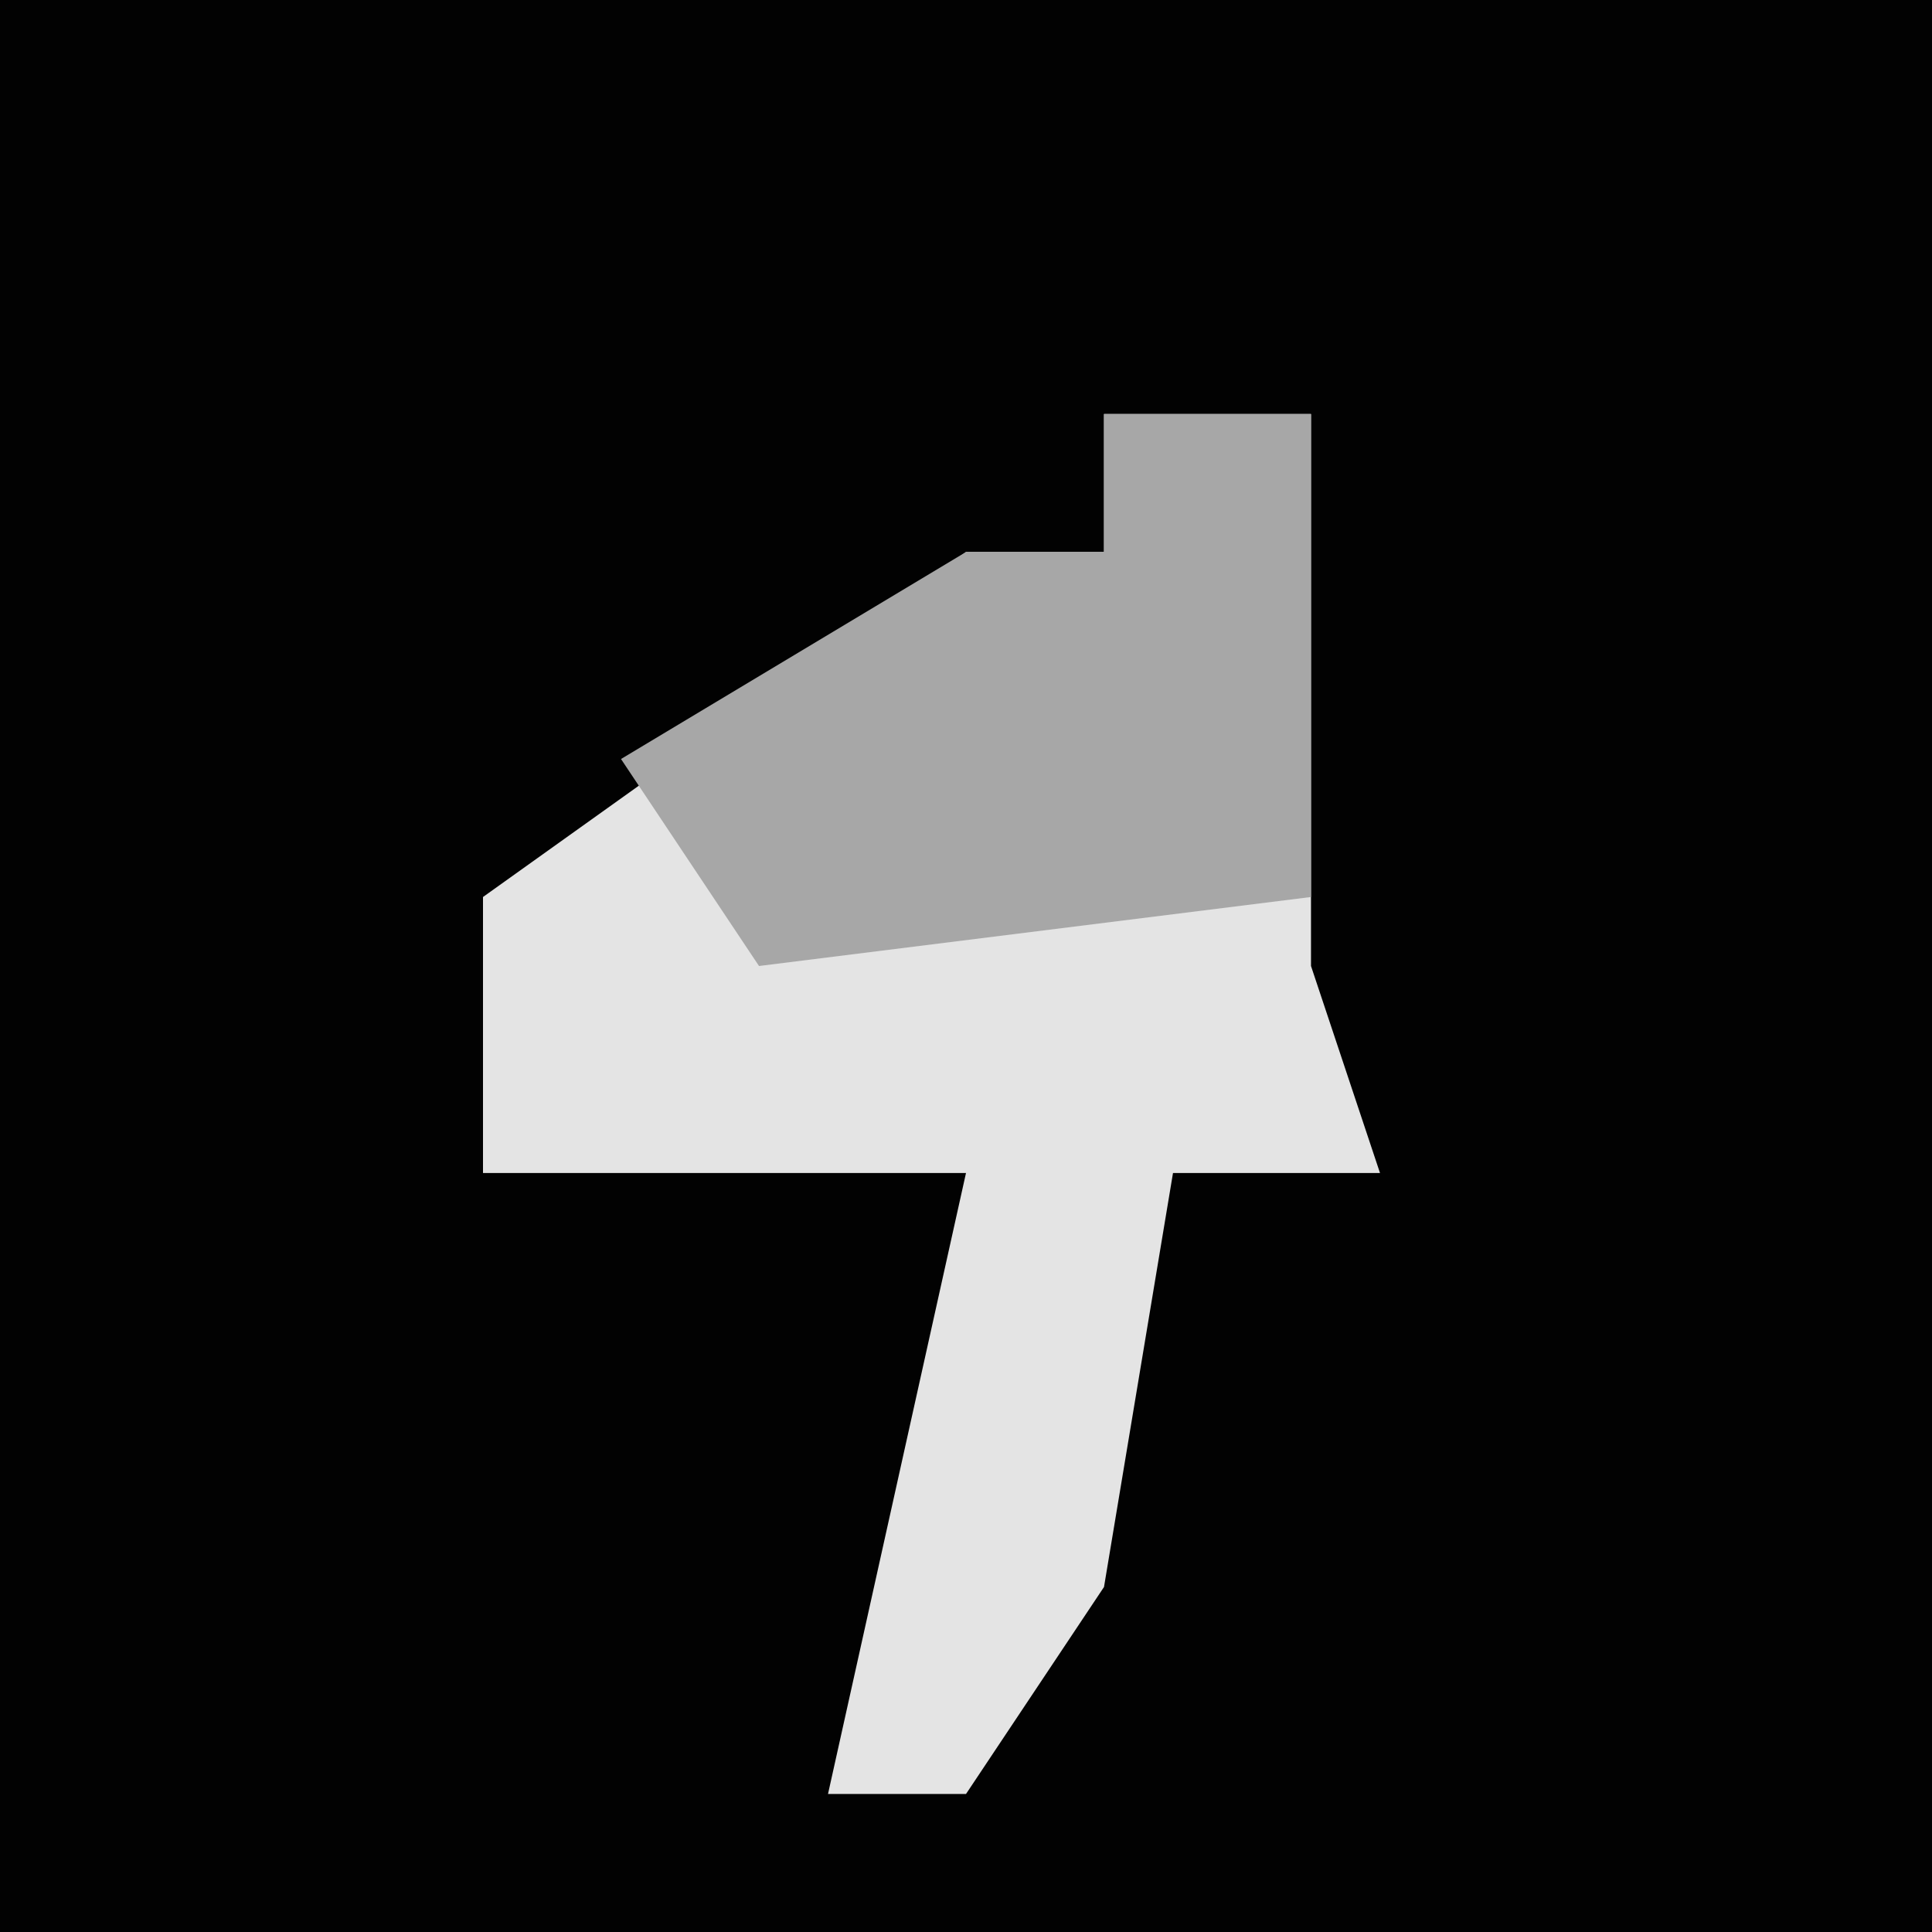 <?xml version="1.0" encoding="UTF-8"?>
<svg version="1.1" xmlns="http://www.w3.org/2000/svg" width="28" height="28">
<path d="M0,0 L28,0 L28,28 L0,28 Z " fill="#020202" transform="translate(0,0)"/>
<path d="M0,0 L3,0 L3,8 L4,11 L1,11 L0,17 L-2,20 L-4,20 L-2,11 L-9,11 L-9,7 L-2,2 L0,2 Z " fill="#E4E4E4" transform="translate(16,6)"/>
<path d="M0,0 L3,0 L3,7 L-5,8 L-7,5 L-2,2 L0,2 Z " fill="#A7A7A7" transform="translate(16,6)"/>
</svg>
